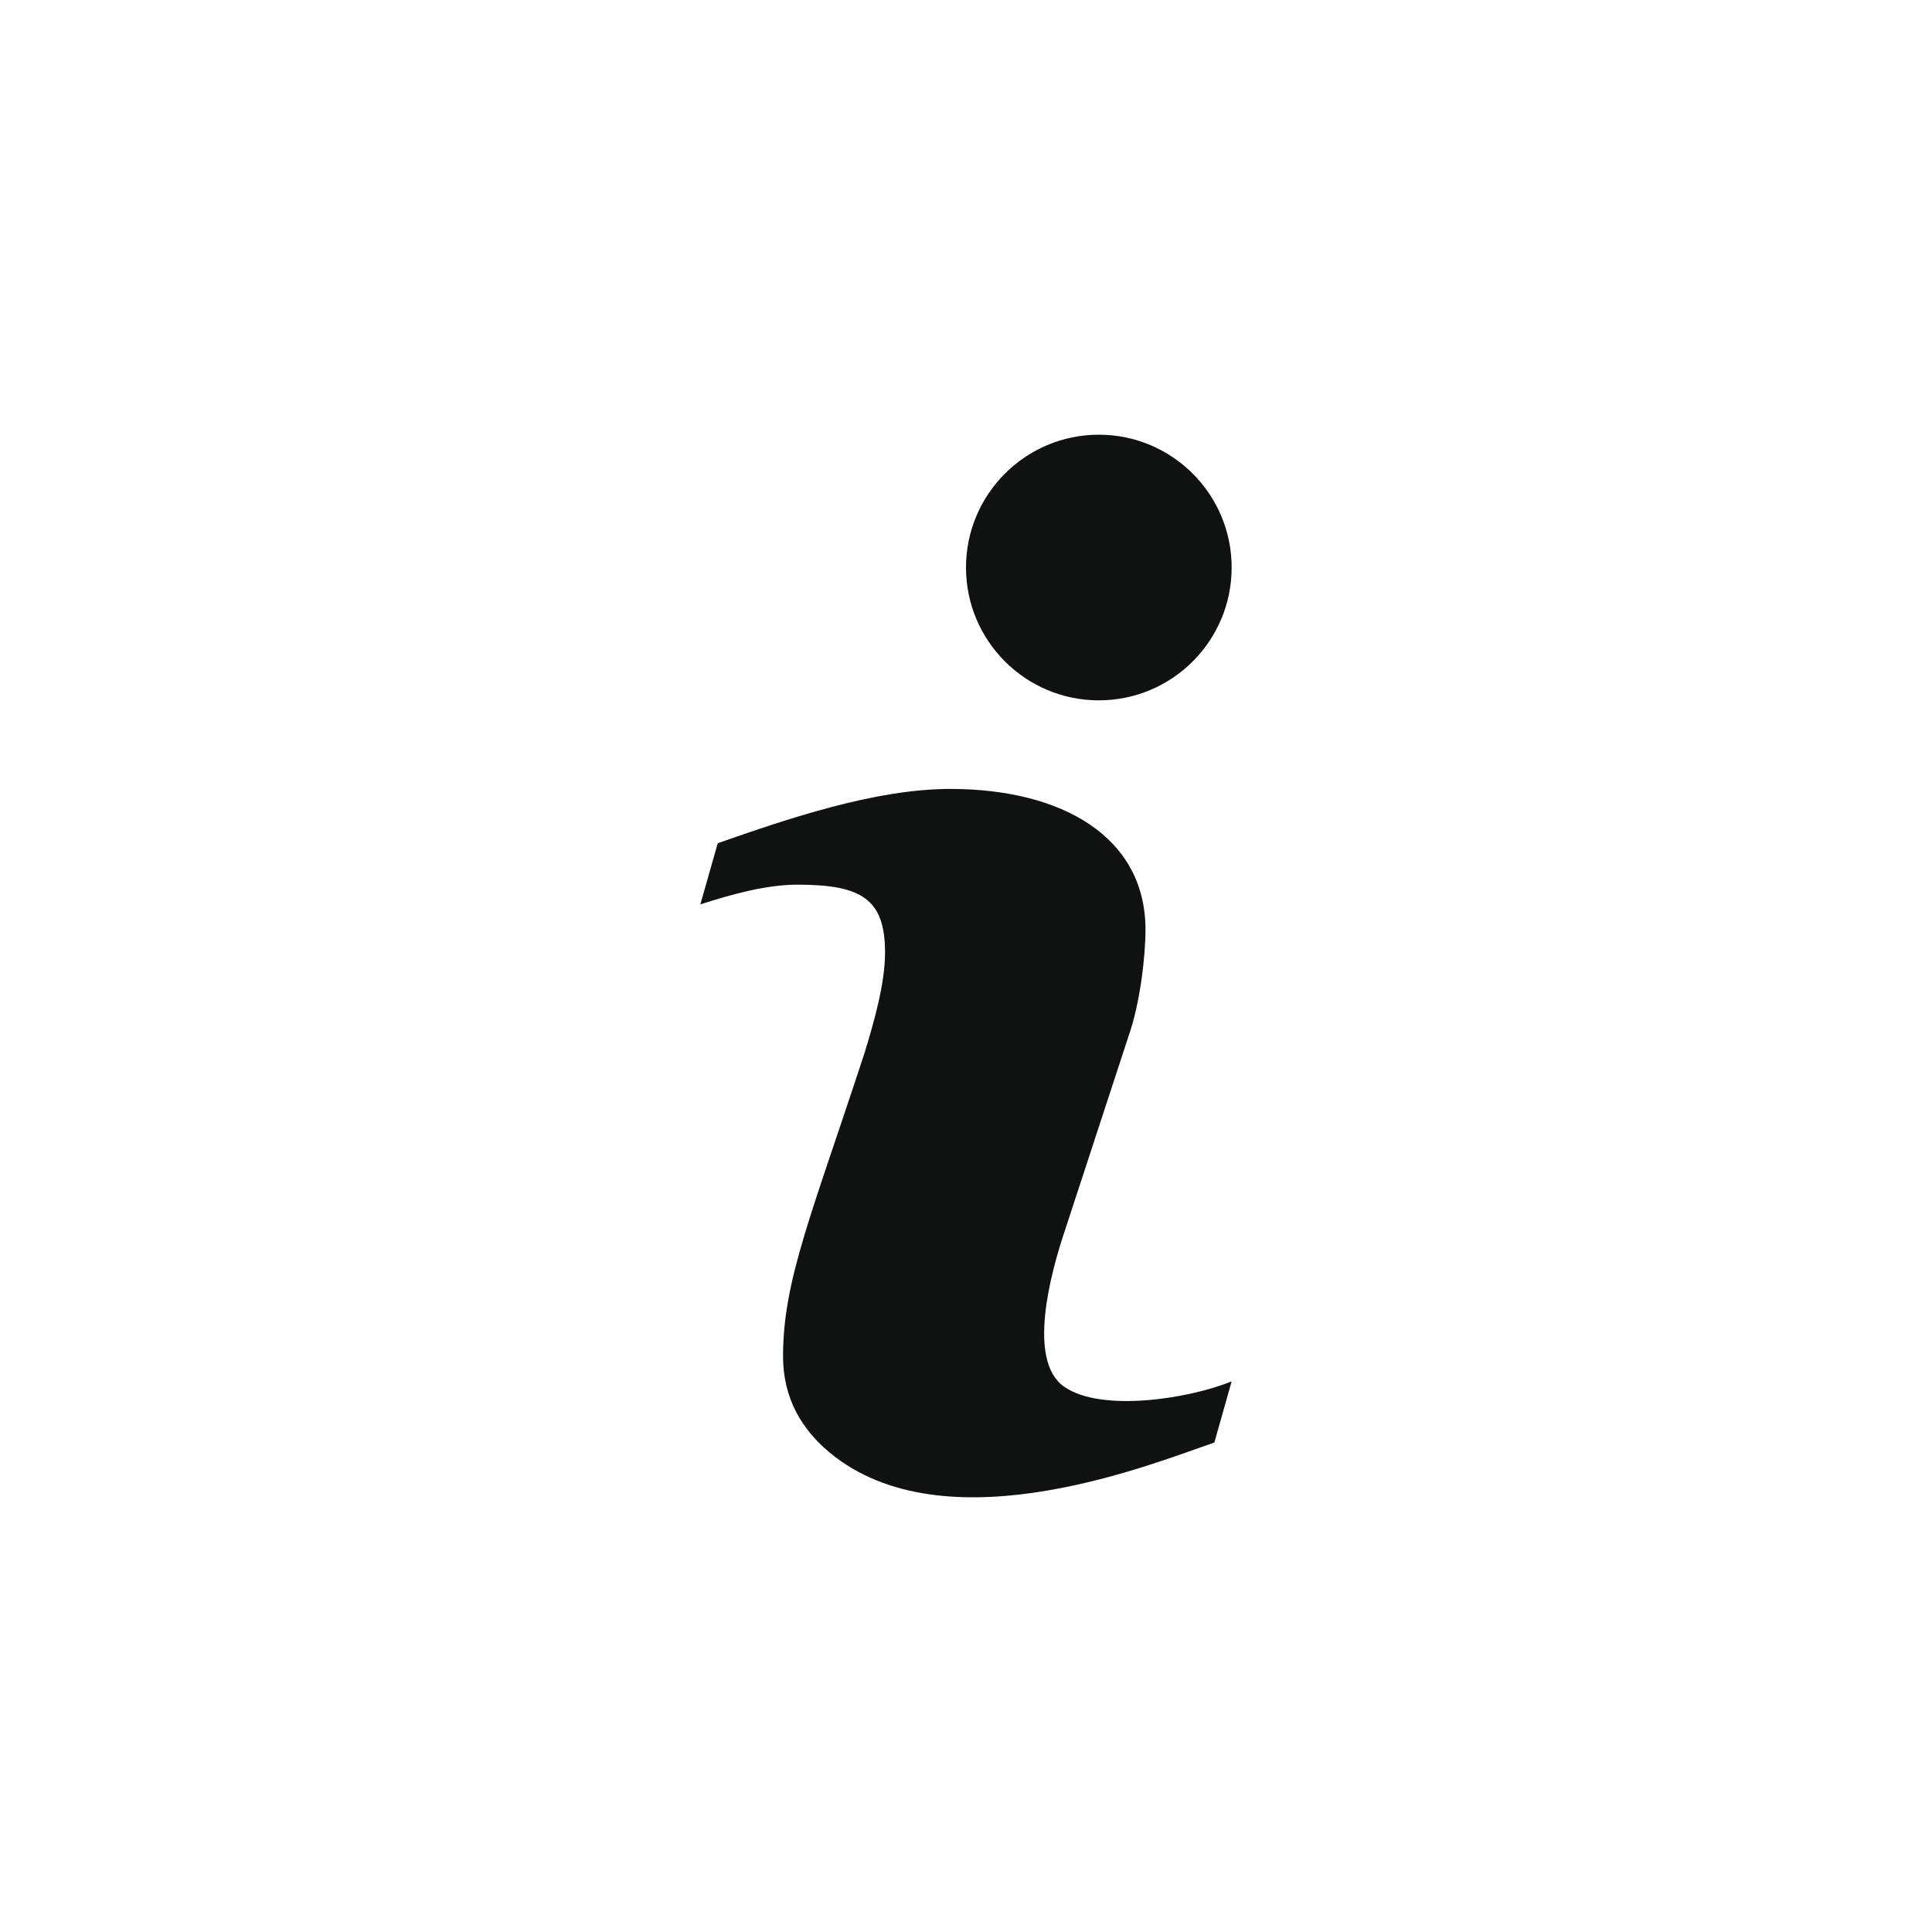 <svg width="20" height="20" viewBox="0 0 20 20" fill="none" xmlns="http://www.w3.org/2000/svg">
<path d="M12.75 14.3L12.571 14.933C11.964 15.139 9.861 16.005 8.648 15.084C8.287 14.809 8.106 14.461 8.106 14.039C8.106 13.248 8.408 12.558 8.949 10.902C9.045 10.59 9.162 10.184 9.162 9.861C9.162 9.306 8.918 9.158 8.255 9.158C7.932 9.158 7.574 9.258 7.25 9.362L7.43 8.729C8.152 8.476 9.059 8.167 9.836 8.167C11.002 8.167 11.858 8.668 11.858 9.623C11.858 9.898 11.803 10.379 11.687 10.713L11.017 12.759C10.879 13.173 10.628 14.085 11.016 14.355C11.399 14.623 12.304 14.481 12.75 14.3Z" fill="#101212"/>
<path d="M11.375 7.25C12.134 7.25 12.75 6.634 12.75 5.875C12.75 5.116 12.134 4.5 11.375 4.5C10.616 4.5 10 5.116 10 5.875C10 6.634 10.616 7.25 11.375 7.25Z" fill="#101212"/>
</svg>
